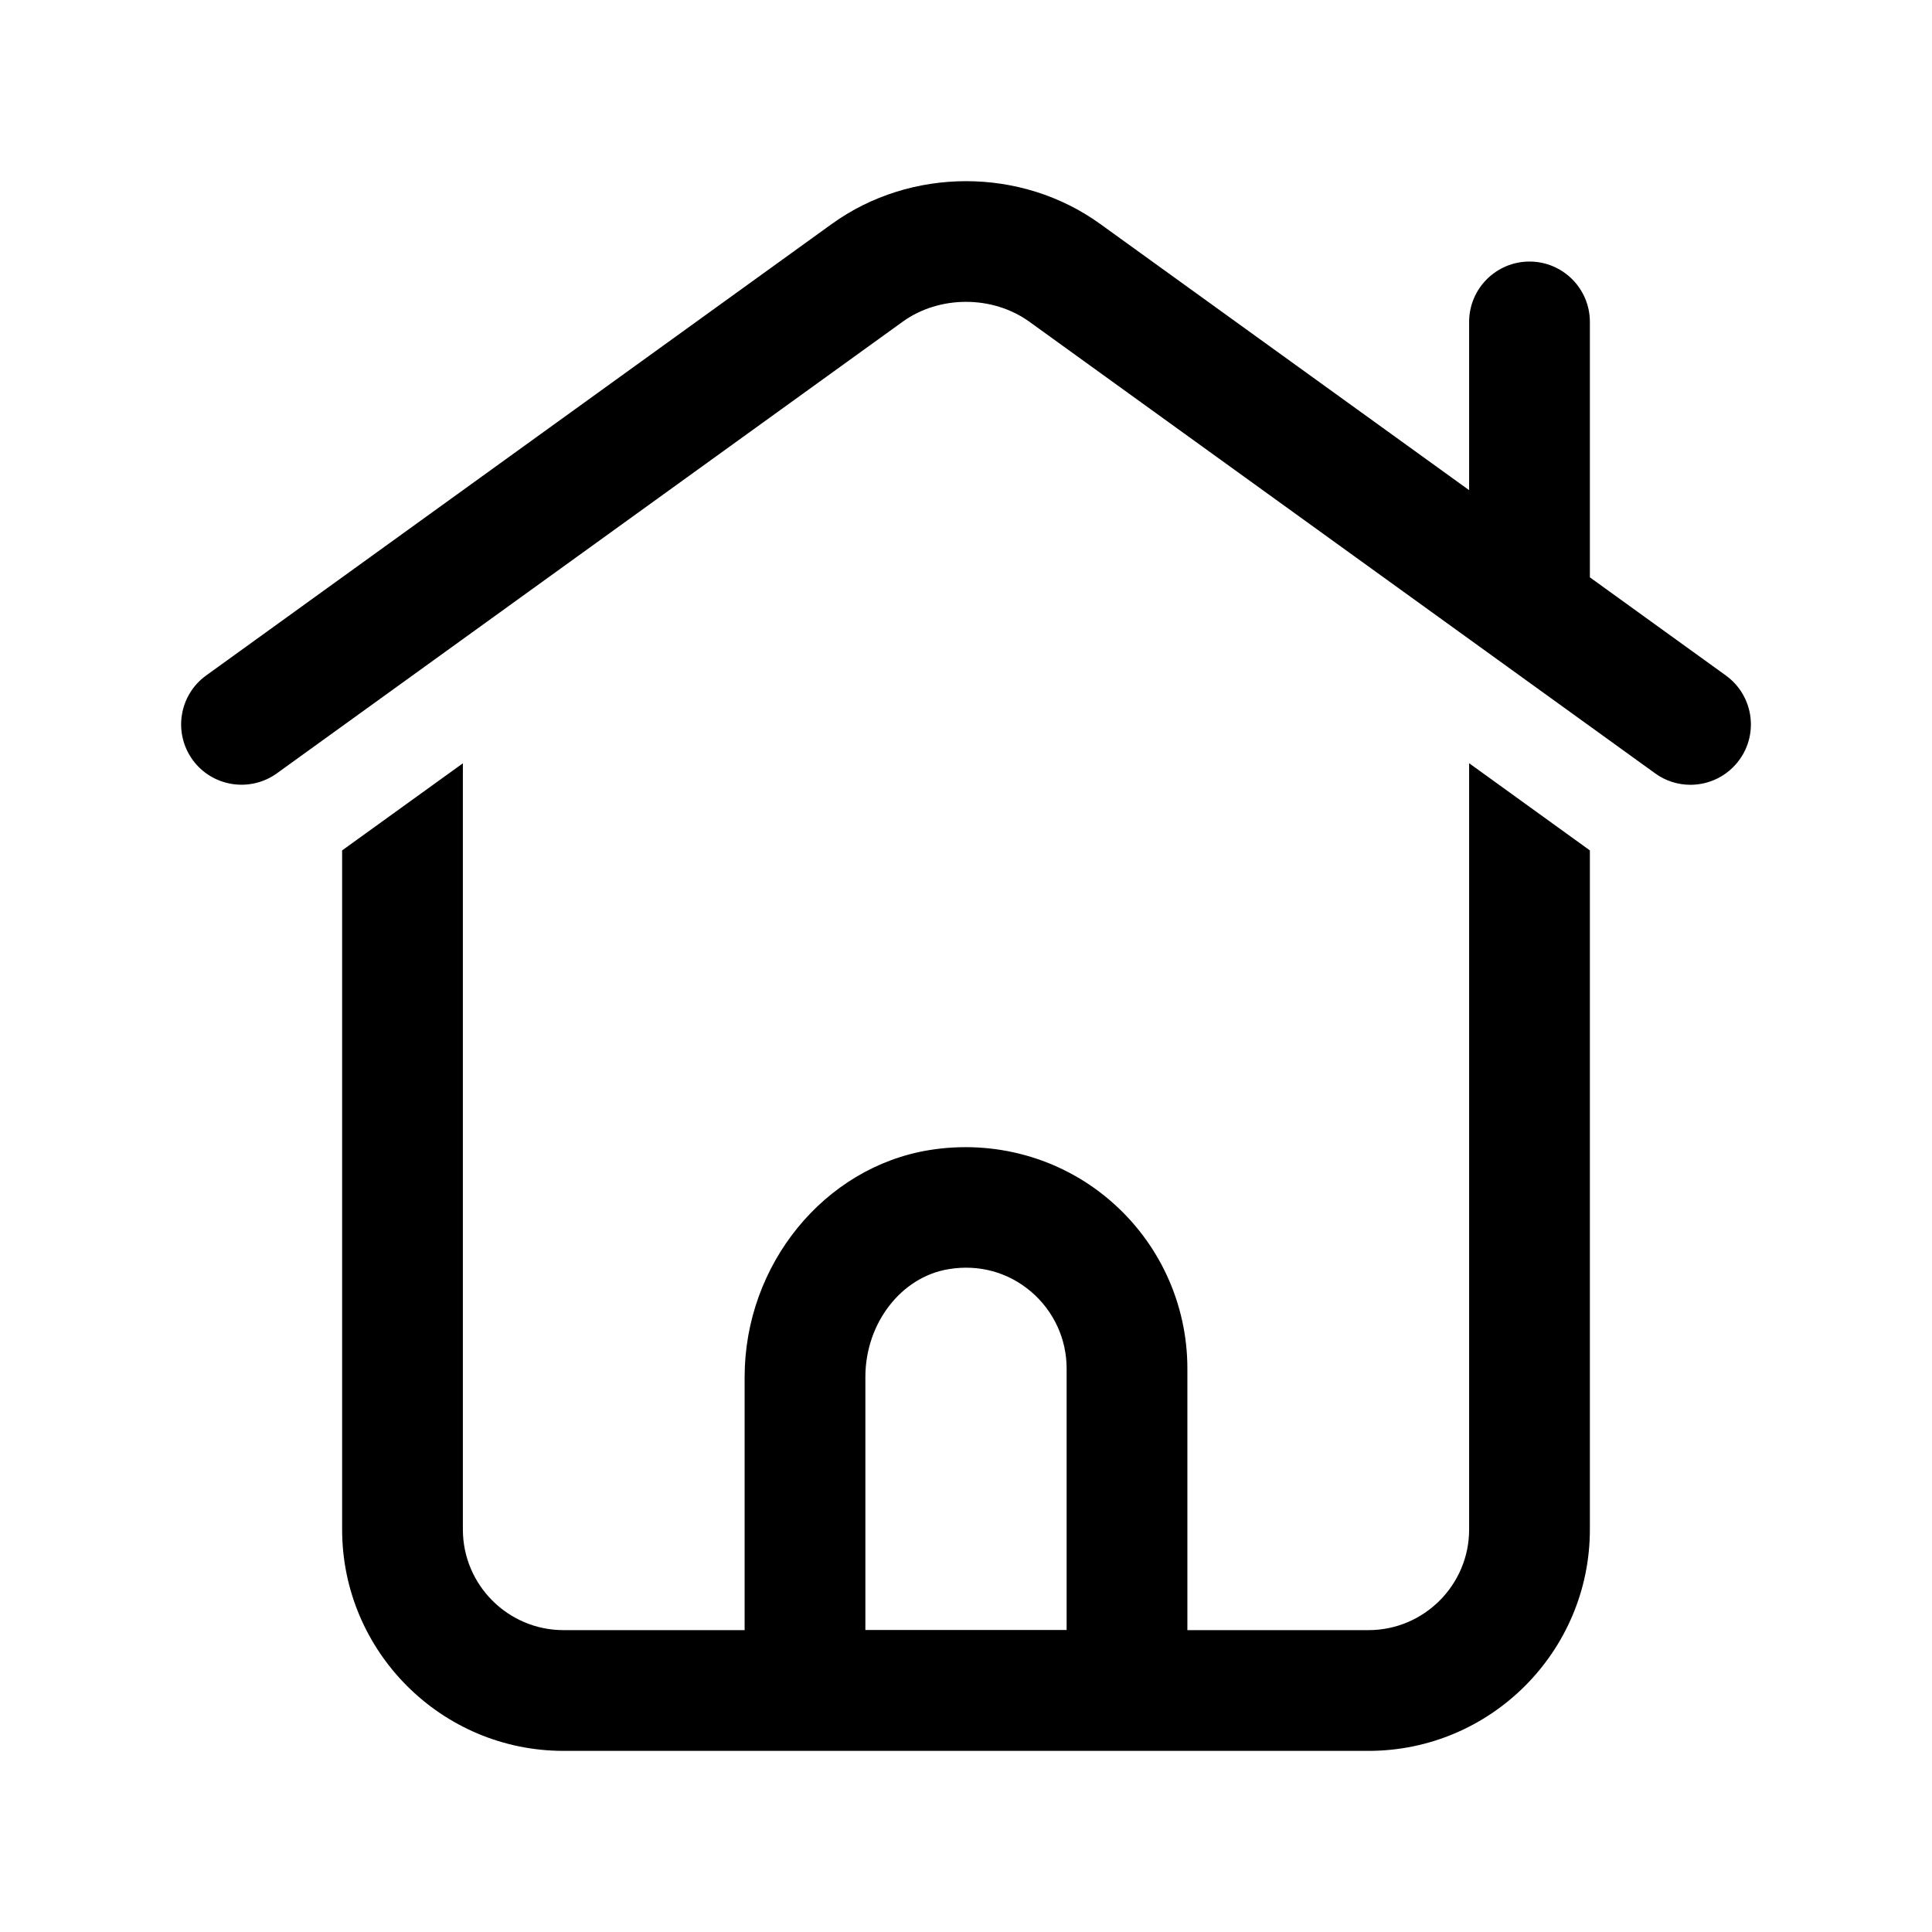 <?xml version="1.0" encoding="UTF-8"?><svg id="a" xmlns="http://www.w3.org/2000/svg" width="24" height="24" viewBox="0 0 24 24"><path d="M21.608,9.438c-.147.203-.376.311-.609.311-.152,0-.306-.046-.438-.142l-7.772-5.609c-.457-.331-1.121-.331-1.578-0l-7.772,5.609c-.335.241-.805.166-1.047-.169-.242-.336-.167-.805.169-1.047l7.772-5.609c.982-.708,2.353-.709,3.334 0l4.583,3.307v-2.09c0-.414.336-.75.75-.75s.75.336.75.75v3.173l1.689,1.219c.336.243.412.711.169,1.047ZM18.25,9.481l1.5,1.083v8.436c0,1.516-1.233,2.75-2.75,2.75H7c-1.517,0-2.75-1.234-2.75-2.75v-8.436l1.5-1.082v9.518c0,.689.561,1.25,1.25,1.25h2.25v-3.143c0-1.395.986-2.607,2.293-2.82.808-.131,1.623.094,2.238.618.616.524.969,1.288.969,2.095v3.25h2.25c.689,0,1.25-.561,1.25-1.25v-9.518ZM13.25,16.999c0-.367-.161-.714-.441-.953-.284-.242-.649-.343-1.025-.28-.589.096-1.034.672-1.034,1.339v3.143h2.5v-3.25Z" stroke-width="0"/></svg>